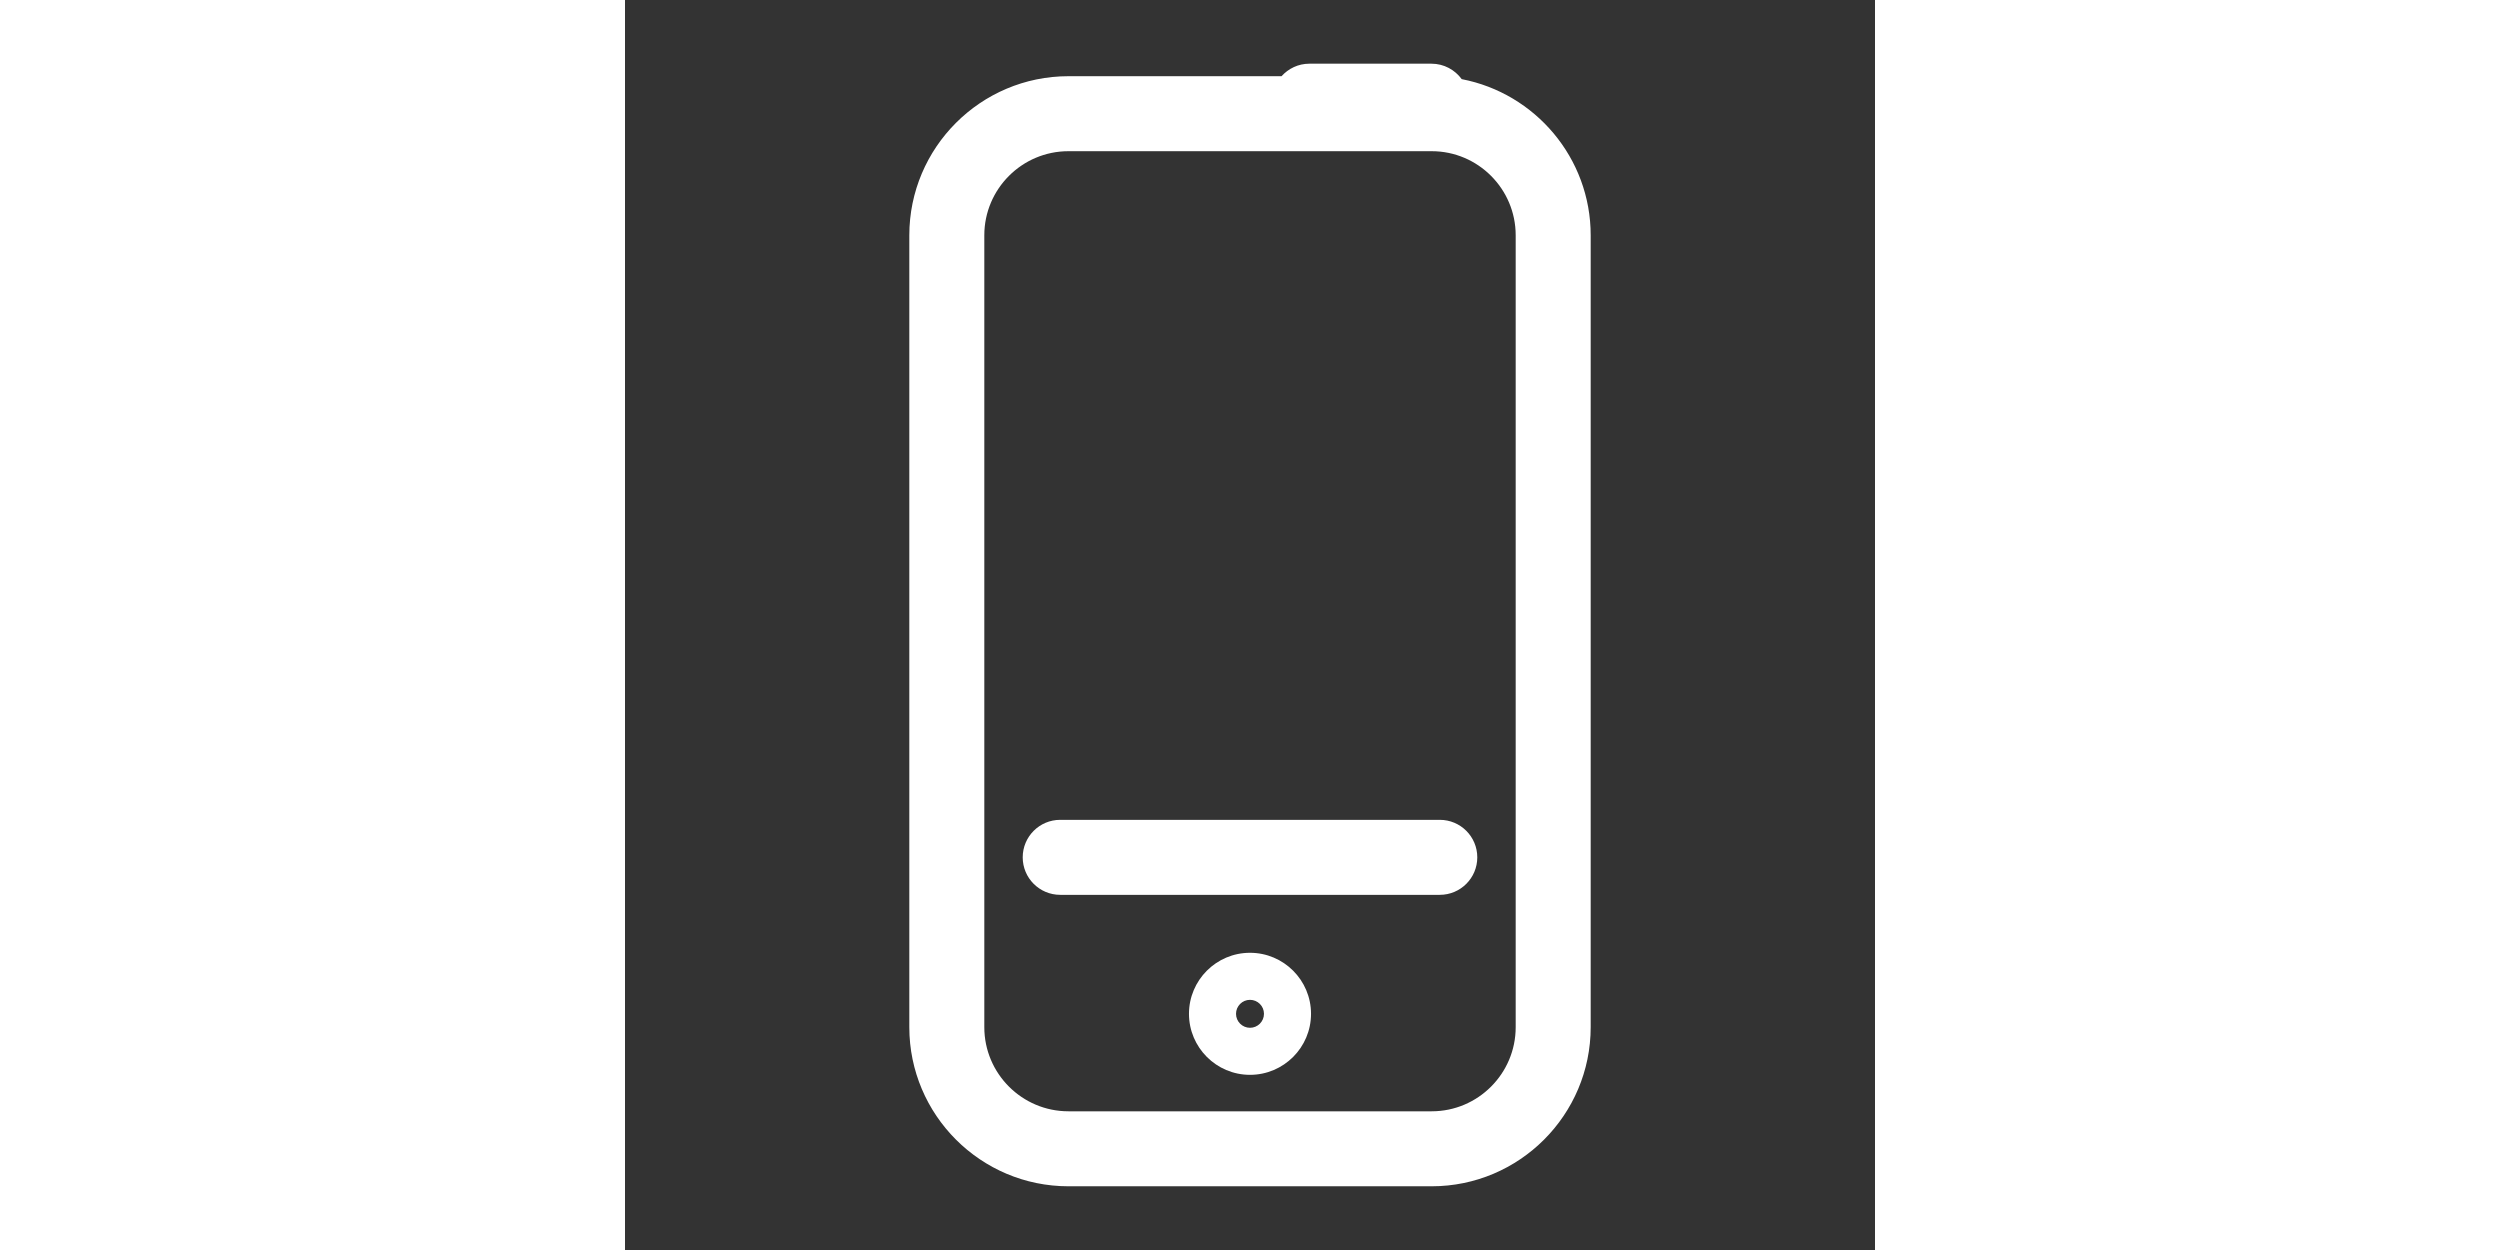<svg xmlns="http://www.w3.org/2000/svg" xmlns:xlink="http://www.w3.org/1999/xlink" version="1.1" x="0px" y="0px" viewBox="0 0 100 100" enable-background="new 0 0 100 100" xml:space="preserve" style="max-width:100%" height="50px"><rect x="0" y="0" width="100" height="100" fill="#333333" stroke="none"/><g style="" fill="#FFFFFF"><path d="M66.937,6.331c-0.546-0.745-1.421-1.235-2.415-1.235h-9.778c-0.885,0-1.672,0.39-2.221,1H35.475   c-7.02,0-12.73,5.711-12.73,12.73v63.347c0,7.02,5.711,12.73,12.73,12.73h29.06c7.014,0,12.72-5.711,12.72-12.73V18.826   C77.255,12.629,72.806,7.459,66.937,6.331z M71.255,82.174c0,3.711-3.015,6.73-6.72,6.73h-29.06c-3.711,0-6.73-3.02-6.73-6.73   V18.826c0-3.711,3.019-6.73,6.73-6.73h29.06c3.706,0,6.72,3.019,6.72,6.73V82.174z" style="" fill="#FFFFFF"></path><path d="M65.183,65.587H34.817c-1.657,0-3,1.343-3,3s1.343,3,3,3h30.366c1.657,0,3-1.343,3-3S66.84,65.587,65.183,65.587z" style="" fill="#FFFFFF"></path><path d="M50,76.223c-2.692,0-4.882,2.19-4.882,4.882s2.19,4.882,4.882,4.882s4.882-2.19,4.882-4.882S52.692,76.223,50,76.223z    M50,82.223c-0.617,0-1.118-0.502-1.118-1.118s0.501-1.118,1.118-1.118s1.118,0.502,1.118,1.118S50.617,82.223,50,82.223z" style="" fill="#FFFFFF"></path></g></svg>